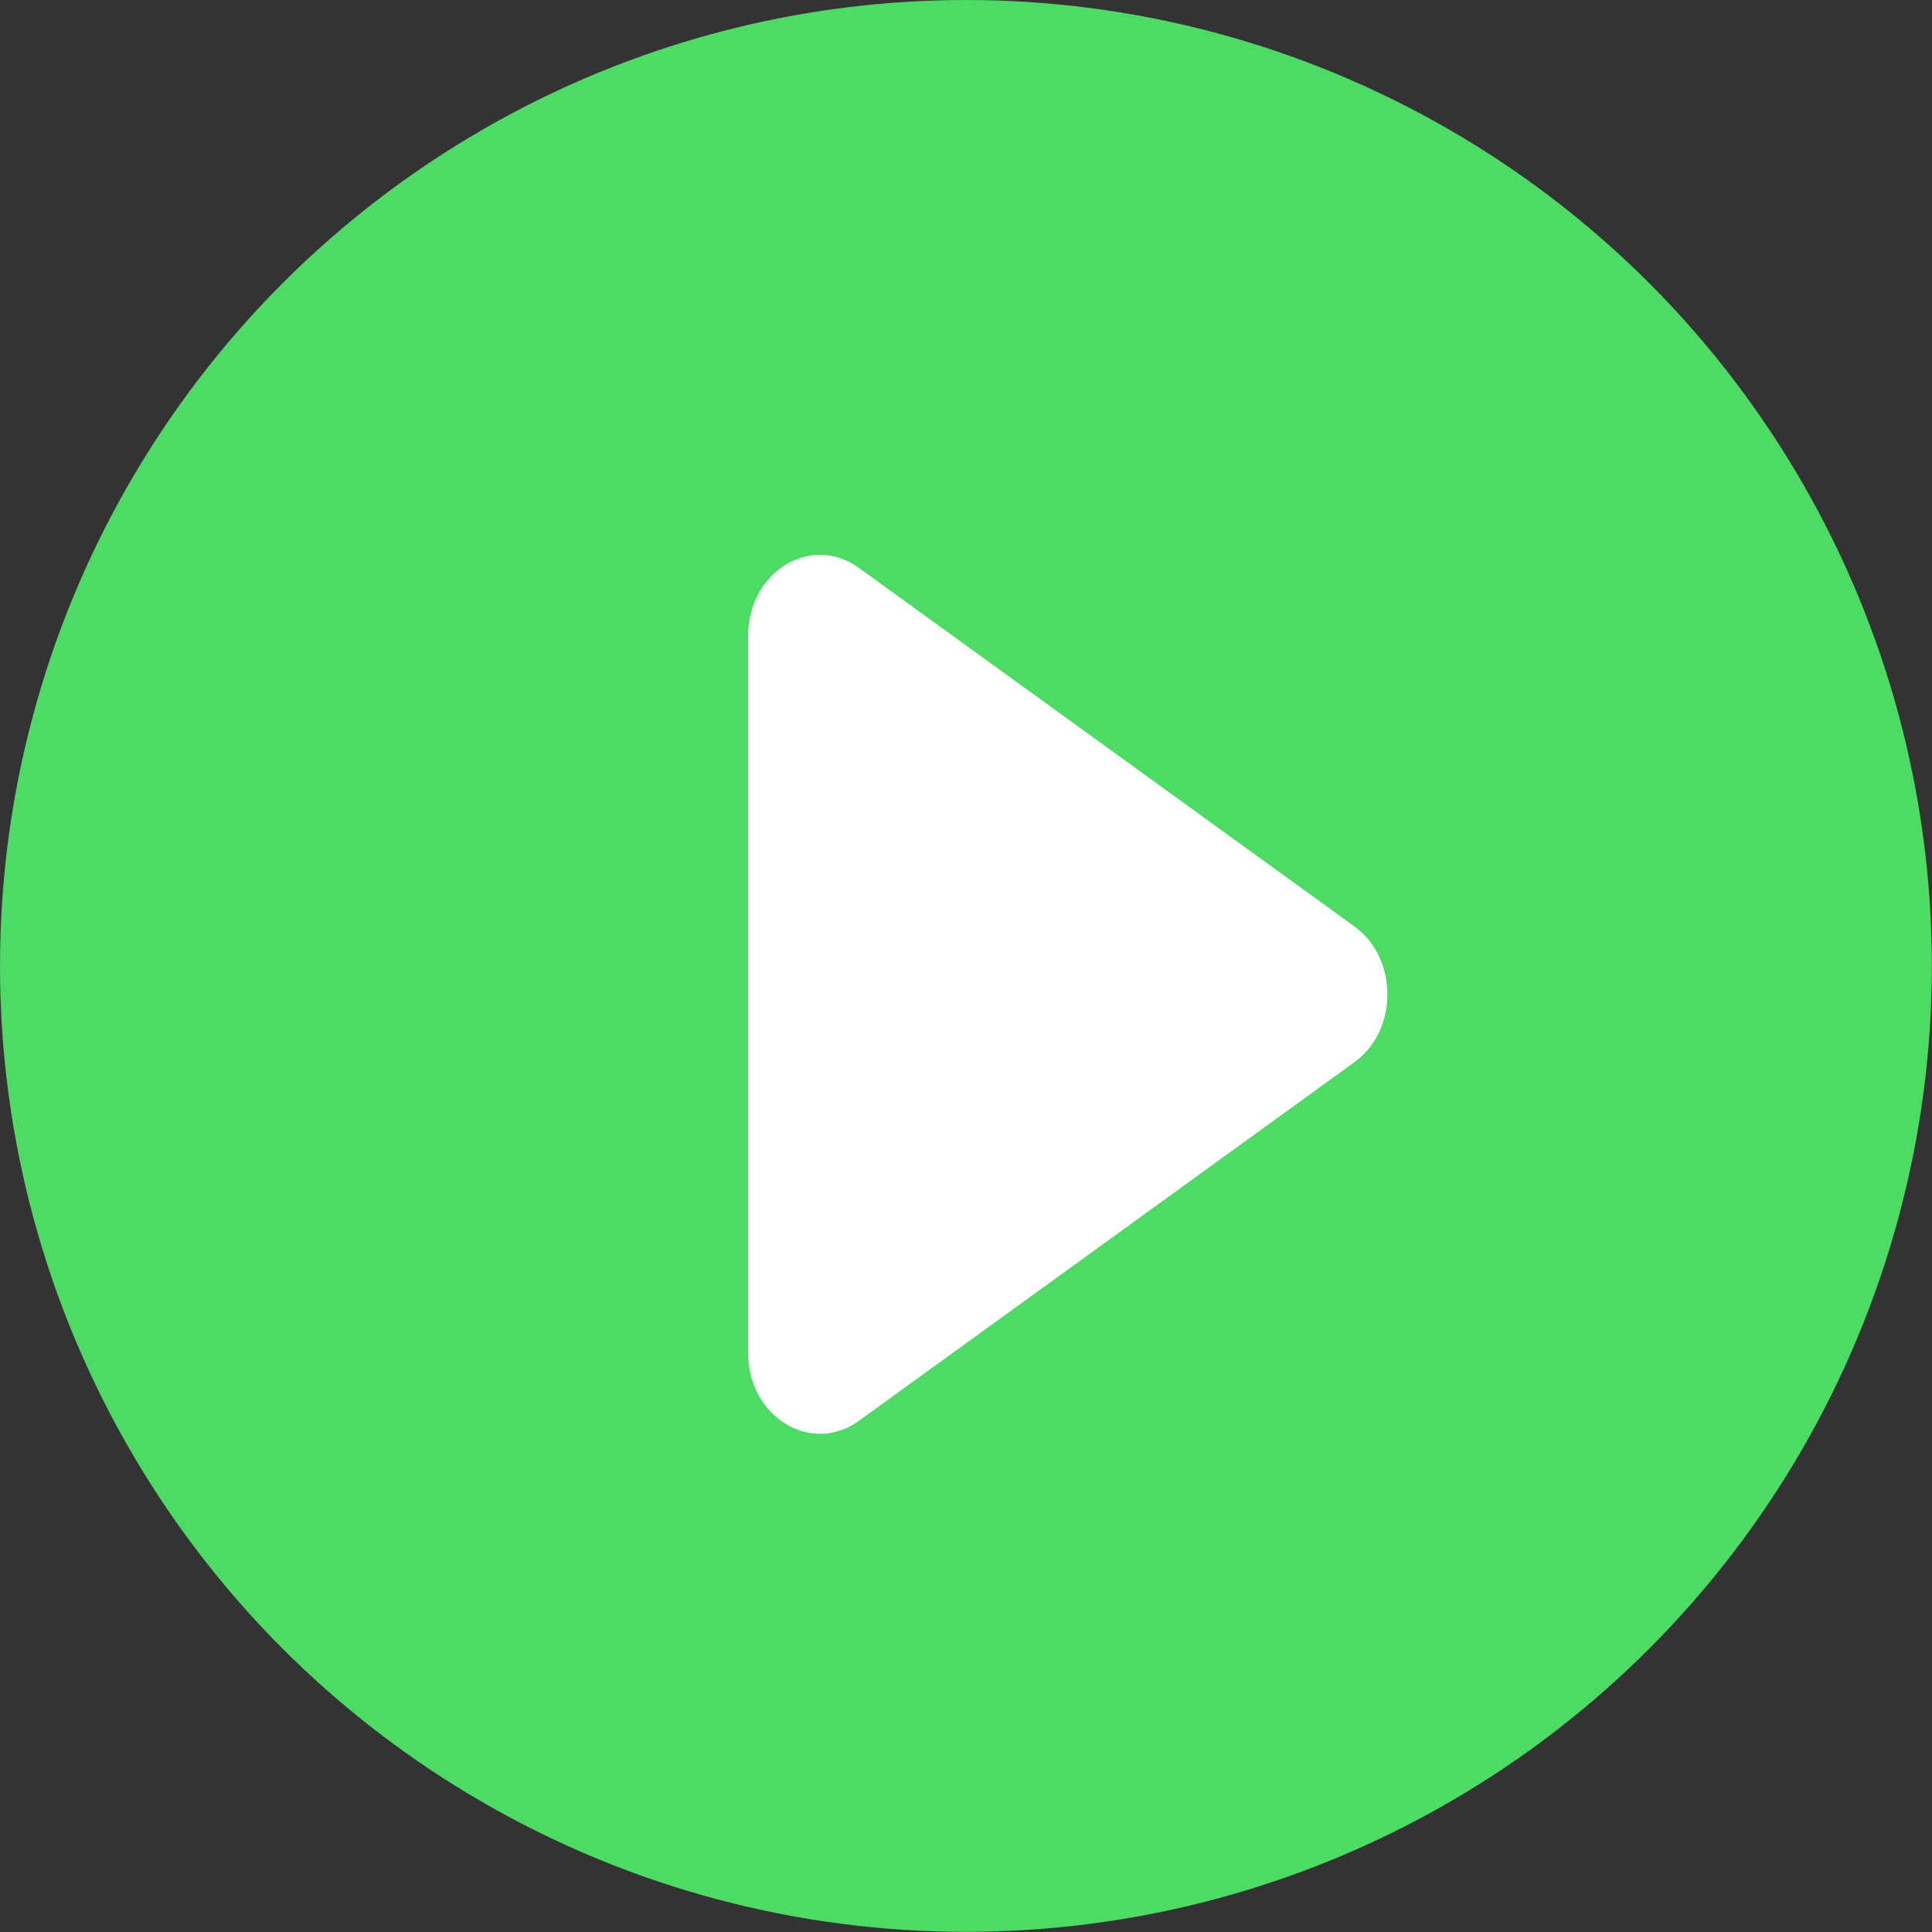 <svg width="25" height="25" viewBox="0 0 25 25" fill="none" xmlns="http://www.w3.org/2000/svg">
<rect x="0" y="0" width="25" height="25" fill="#333333" stroke="none"/>
<circle cx="12.499" cy="12.499" r="12.499" fill="#4DDA65"/>
<path d="M17.527 11.989C18.095 12.4 18.095 13.333 17.527 13.744L11.113 18.386C10.495 18.833 9.681 18.334 9.681 17.508L9.681 8.225C9.681 7.399 10.495 6.9 11.113 7.348L17.527 11.989Z" fill="white"/>
</svg>
